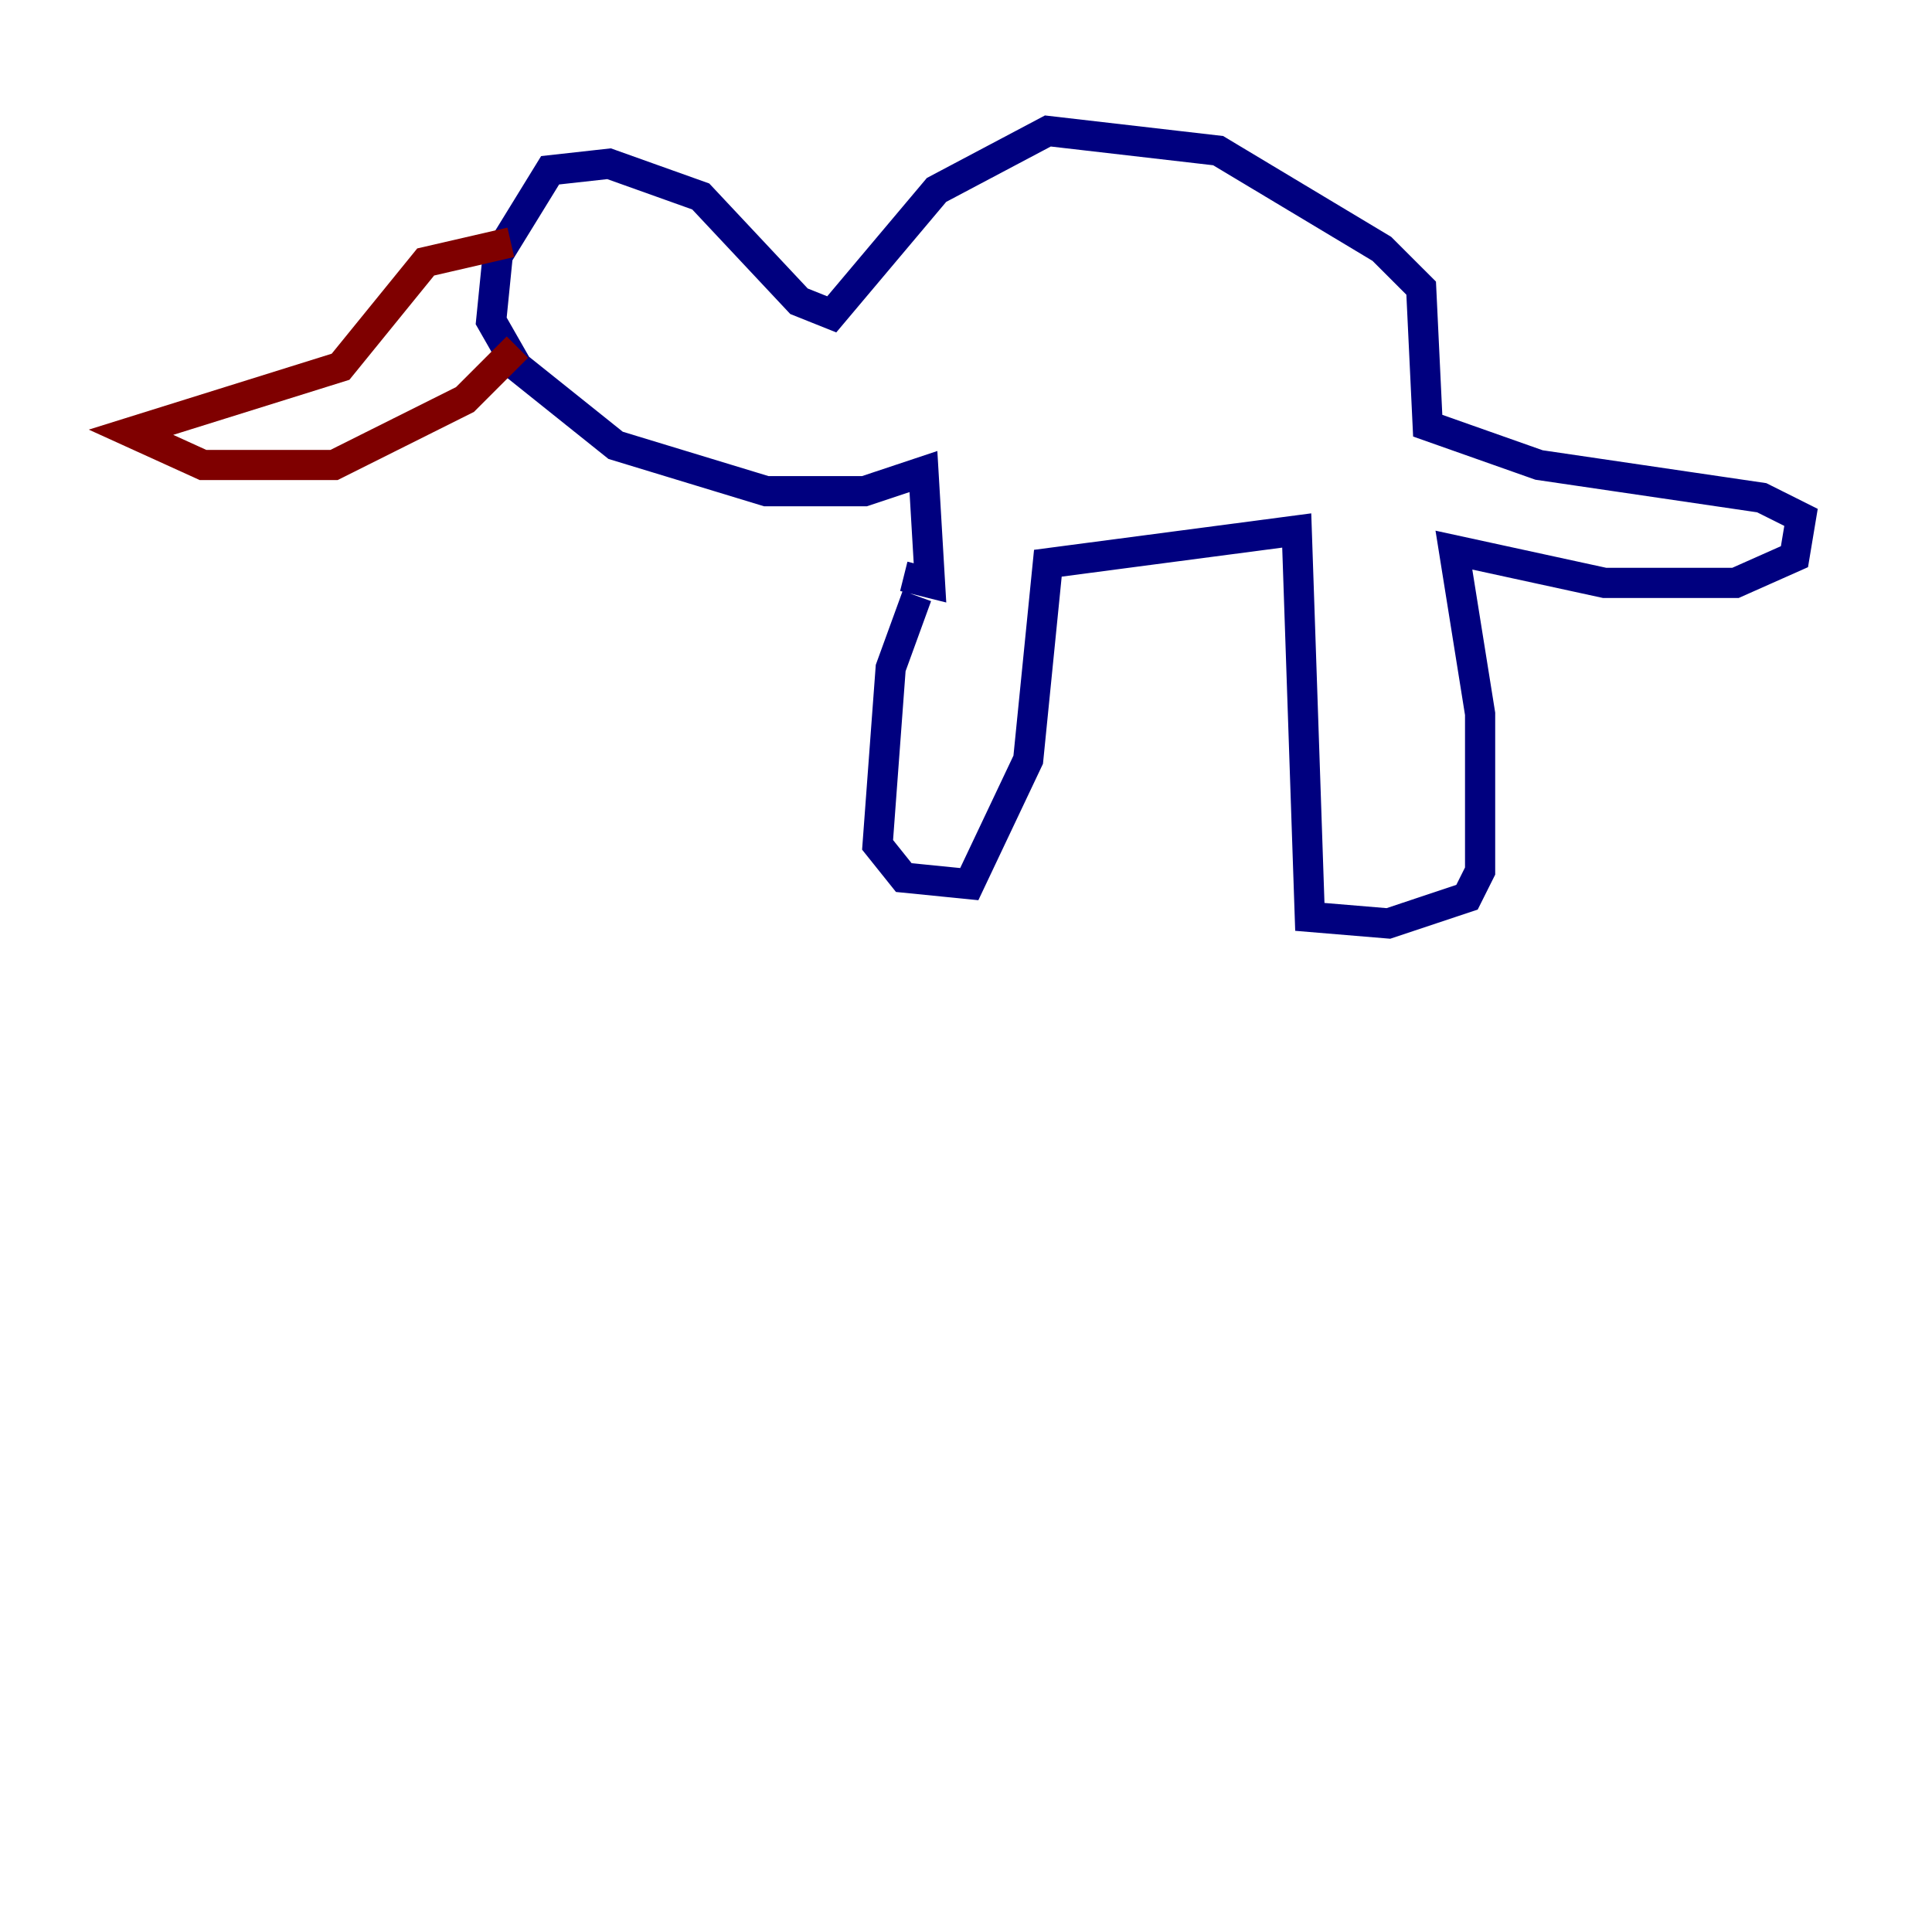 <?xml version="1.0" encoding="utf-8" ?>
<svg baseProfile="tiny" height="128" version="1.2" viewBox="0,0,128,128" width="128" xmlns="http://www.w3.org/2000/svg" xmlns:ev="http://www.w3.org/2001/xml-events" xmlns:xlink="http://www.w3.org/1999/xlink"><defs /><polyline fill="none" points="60.746,39.485 59.01,44.258 58.142,55.973 59.878,58.142 64.217,58.576 68.122,50.332 69.424,37.315 85.912,35.146 86.78,60.746 91.986,61.18 97.193,59.444 98.061,57.709 98.061,47.295 96.325,36.447 106.305,38.617 114.983,38.617 118.888,36.881 119.322,34.278 116.719,32.976 101.966,30.807 94.59,28.203 94.156,19.091 91.552,16.488 80.705,9.98 69.424,8.678 62.047,12.583 55.105,20.827 52.936,19.959 46.427,13.017 40.352,10.848 36.447,11.281 32.976,16.922 32.542,21.261 34.278,24.298 40.786,29.505 50.766,32.542 57.275,32.542 61.18,31.241 61.614,38.617 59.878,38.183" stroke="#00007f" stroke-width="2" /><polyline fill="none" points="33.844,16.054 28.203,17.356 22.563,24.298 8.678,28.637 13.451,30.807 22.129,30.807 30.807,26.468 34.278,22.997" stroke="#7f0000" stroke-width="2" /></svg>
